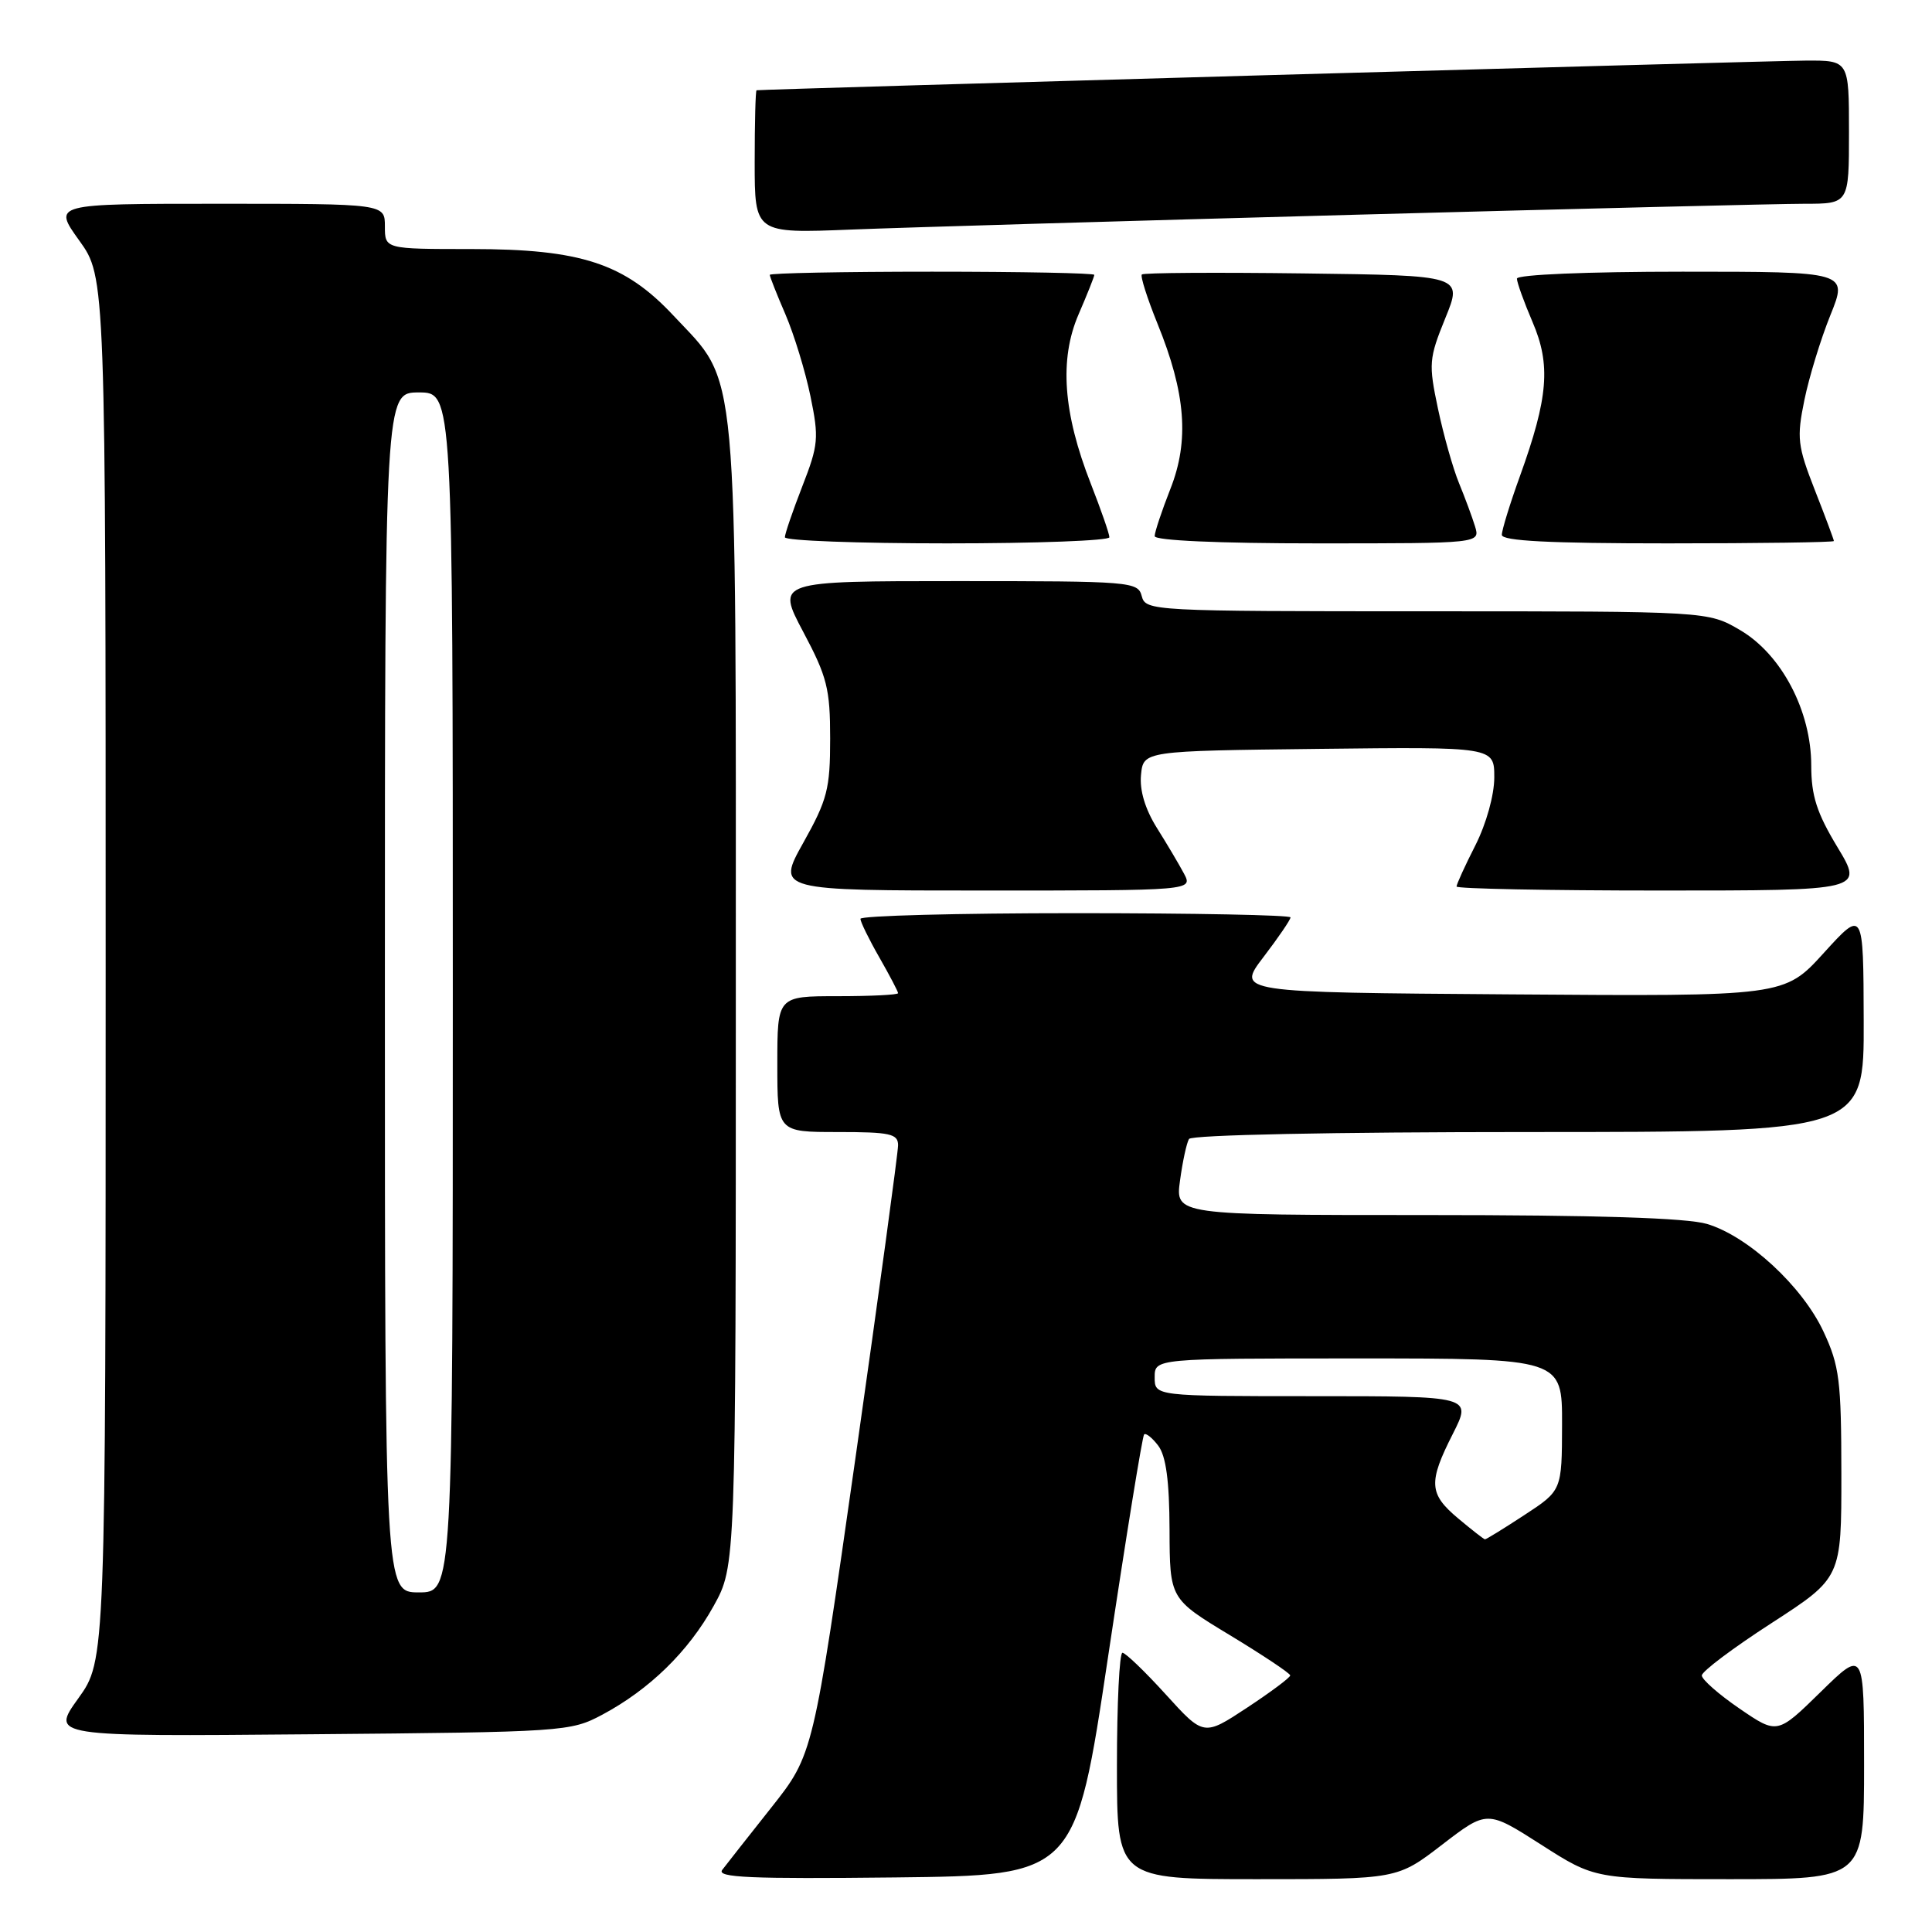 <?xml version="1.0" encoding="UTF-8" standalone="no"?>
<!DOCTYPE svg PUBLIC "-//W3C//DTD SVG 1.1//EN" "http://www.w3.org/Graphics/SVG/1.1/DTD/svg11.dtd" >
<svg xmlns="http://www.w3.org/2000/svg" xmlns:xlink="http://www.w3.org/1999/xlink" version="1.1" viewBox="0 0 256 256">
 <g >
 <path fill="currentColor"
d=" M 146.83 219.50 C 149.22 203.55 151.37 190.31 151.60 190.07 C 151.83 189.84 152.68 190.51 153.48 191.57 C 154.50 192.93 154.95 196.23 154.97 202.67 C 155.00 211.85 155.00 211.85 162.97 216.67 C 167.36 219.33 170.95 221.72 170.96 222.00 C 170.97 222.28 168.39 224.20 165.24 226.28 C 159.50 230.06 159.50 230.06 154.48 224.53 C 151.72 221.49 149.13 219.00 148.73 219.00 C 148.33 219.00 148.00 225.75 148.00 234.00 C 148.00 249.00 148.00 249.00 166.58 249.00 C 185.15 249.00 185.15 249.00 191.10 244.42 C 197.05 239.85 197.05 239.85 204.20 244.42 C 211.35 249.00 211.35 249.00 229.18 249.00 C 247.00 249.00 247.00 249.00 247.00 233.78 C 247.00 218.56 247.00 218.56 241.25 224.19 C 235.50 229.82 235.50 229.82 230.50 226.40 C 227.75 224.52 225.50 222.54 225.50 222.01 C 225.50 221.47 229.66 218.35 234.75 215.06 C 244.00 209.07 244.00 209.07 243.99 195.29 C 243.98 182.93 243.74 180.98 241.63 176.46 C 238.84 170.46 231.65 163.81 226.19 162.18 C 223.53 161.38 211.61 161.00 189.00 161.00 C 155.73 161.00 155.73 161.00 156.36 156.42 C 156.70 153.90 157.24 151.42 157.55 150.92 C 157.88 150.38 176.69 150.00 202.56 150.00 C 247.00 150.00 247.00 150.00 246.95 135.25 C 246.91 120.50 246.91 120.50 241.67 126.26 C 236.43 132.03 236.43 132.03 200.14 131.76 C 163.84 131.50 163.84 131.50 167.42 126.81 C 169.39 124.23 171.00 121.87 171.00 121.56 C 171.00 121.25 158.18 121.00 142.50 121.00 C 126.82 121.00 114.01 121.34 114.01 121.75 C 114.02 122.16 115.14 124.46 116.51 126.85 C 117.88 129.25 119.00 131.38 119.00 131.60 C 119.00 131.82 115.40 132.00 111.00 132.00 C 103.00 132.00 103.00 132.00 103.00 141.00 C 103.00 150.00 103.00 150.00 111.00 150.00 C 117.95 150.00 119.00 150.23 119.00 151.75 C 119.00 152.71 116.47 171.28 113.38 193.00 C 107.75 232.50 107.75 232.50 102.21 239.50 C 99.16 243.35 96.23 247.07 95.70 247.77 C 94.92 248.79 99.44 248.98 118.61 248.77 C 142.49 248.50 142.49 248.50 146.83 219.50 Z  M 79.80 227.21 C 86.07 223.86 91.22 218.83 94.56 212.80 C 97.50 207.50 97.50 207.50 97.50 132.00 C 97.50 46.37 97.94 51.12 89.23 41.81 C 82.77 34.90 76.98 33.00 62.46 33.00 C 51.00 33.00 51.00 33.00 51.00 30.00 C 51.00 27.00 51.00 27.00 29.00 27.00 C 7.00 27.00 7.00 27.00 10.50 31.87 C 14.00 36.74 14.00 36.74 14.00 128.37 C 14.00 220.00 14.00 220.00 10.37 225.05 C 6.74 230.10 6.74 230.10 41.12 229.80 C 74.76 229.51 75.59 229.45 79.80 227.21 Z  M 156.88 115.75 C 156.22 114.51 154.60 111.78 153.28 109.68 C 151.74 107.21 150.99 104.73 151.19 102.68 C 151.50 99.50 151.50 99.50 174.75 99.23 C 198.00 98.96 198.00 98.96 198.00 103.01 C 198.00 105.35 196.94 109.15 195.50 112.00 C 194.12 114.71 193.00 117.17 193.00 117.47 C 193.00 117.76 205.14 118.00 219.97 118.00 C 246.94 118.00 246.94 118.00 243.47 112.25 C 240.73 107.71 240.00 105.44 240.00 101.45 C 240.00 94.20 236.06 86.71 230.57 83.49 C 226.32 81.00 226.32 81.00 189.07 81.00 C 152.65 81.00 151.80 80.95 151.29 79.00 C 150.79 77.07 149.93 77.00 126.82 77.00 C 102.87 77.00 102.87 77.00 106.43 83.72 C 109.60 89.68 110.00 91.27 110.00 97.87 C 110.00 104.53 109.63 105.97 106.45 111.65 C 102.90 118.00 102.90 118.00 130.49 118.00 C 158.07 118.00 158.07 118.00 156.88 115.75 Z  M 147.00 71.19 C 147.00 70.74 145.89 67.55 144.54 64.10 C 140.86 54.72 140.35 47.61 142.91 41.67 C 144.06 39.01 145.00 36.65 145.00 36.42 C 145.00 36.19 135.32 36.00 123.50 36.00 C 111.67 36.00 102.00 36.19 102.00 36.42 C 102.00 36.65 102.93 39.01 104.08 41.67 C 105.22 44.33 106.71 49.20 107.39 52.50 C 108.53 58.04 108.45 58.95 106.31 64.44 C 105.04 67.71 104.00 70.74 104.00 71.19 C 104.00 71.64 113.67 72.00 125.50 72.00 C 137.32 72.00 147.00 71.64 147.00 71.19 Z  M 195.45 69.75 C 195.07 68.51 194.11 65.92 193.32 64.00 C 192.53 62.08 191.28 57.65 190.54 54.16 C 189.28 48.19 189.34 47.51 191.51 42.16 C 193.82 36.50 193.82 36.50 172.76 36.23 C 161.18 36.08 151.52 36.14 151.30 36.37 C 151.08 36.59 152.01 39.52 153.37 42.88 C 157.12 52.09 157.61 58.39 155.08 64.79 C 153.94 67.69 153.00 70.51 153.00 71.04 C 153.00 71.62 161.41 72.00 174.57 72.00 C 196.13 72.00 196.13 72.00 195.45 69.75 Z  M 243.00 71.69 C 243.00 71.52 241.87 68.48 240.48 64.95 C 238.18 59.07 238.06 58.04 239.09 53.01 C 239.71 49.98 241.26 44.91 242.54 41.75 C 244.86 36.00 244.86 36.00 222.93 36.00 C 210.30 36.00 201.00 36.39 201.00 36.92 C 201.00 37.42 201.93 40.01 203.07 42.67 C 205.51 48.34 205.15 52.69 201.41 63.06 C 200.08 66.73 199.00 70.25 199.00 70.87 C 199.00 71.68 205.32 72.00 221.00 72.00 C 233.10 72.00 243.00 71.86 243.00 71.69 Z  M 179.34 28.46 C 208.96 27.66 235.84 27.00 239.09 27.00 C 245.00 27.00 245.00 27.00 245.00 17.50 C 245.00 8.00 245.00 8.00 239.25 8.03 C 234.51 8.05 101.05 11.82 100.25 11.96 C 100.11 11.98 100.00 16.26 100.00 21.47 C 100.00 30.93 100.00 30.93 112.75 30.42 C 119.76 30.14 149.73 29.26 179.34 28.46 Z  M 193.24 201.22 C 189.33 197.95 189.23 196.45 192.52 189.97 C 195.03 185.00 195.03 185.00 174.02 185.00 C 153.00 185.00 153.00 185.00 153.00 182.50 C 153.00 180.00 153.00 180.00 180.00 180.00 C 207.00 180.00 207.00 180.00 206.98 188.75 C 206.96 197.50 206.96 197.50 201.99 200.75 C 199.26 202.54 196.91 203.99 196.76 203.97 C 196.62 203.96 195.03 202.72 193.24 201.22 Z  M 51.00 131.50 C 51.00 52.00 51.00 52.00 55.50 52.00 C 60.00 52.00 60.00 52.00 60.00 131.50 C 60.00 211.00 60.00 211.00 55.50 211.00 C 51.00 211.00 51.00 211.00 51.00 131.50 Z "/>
</g>
</svg>
